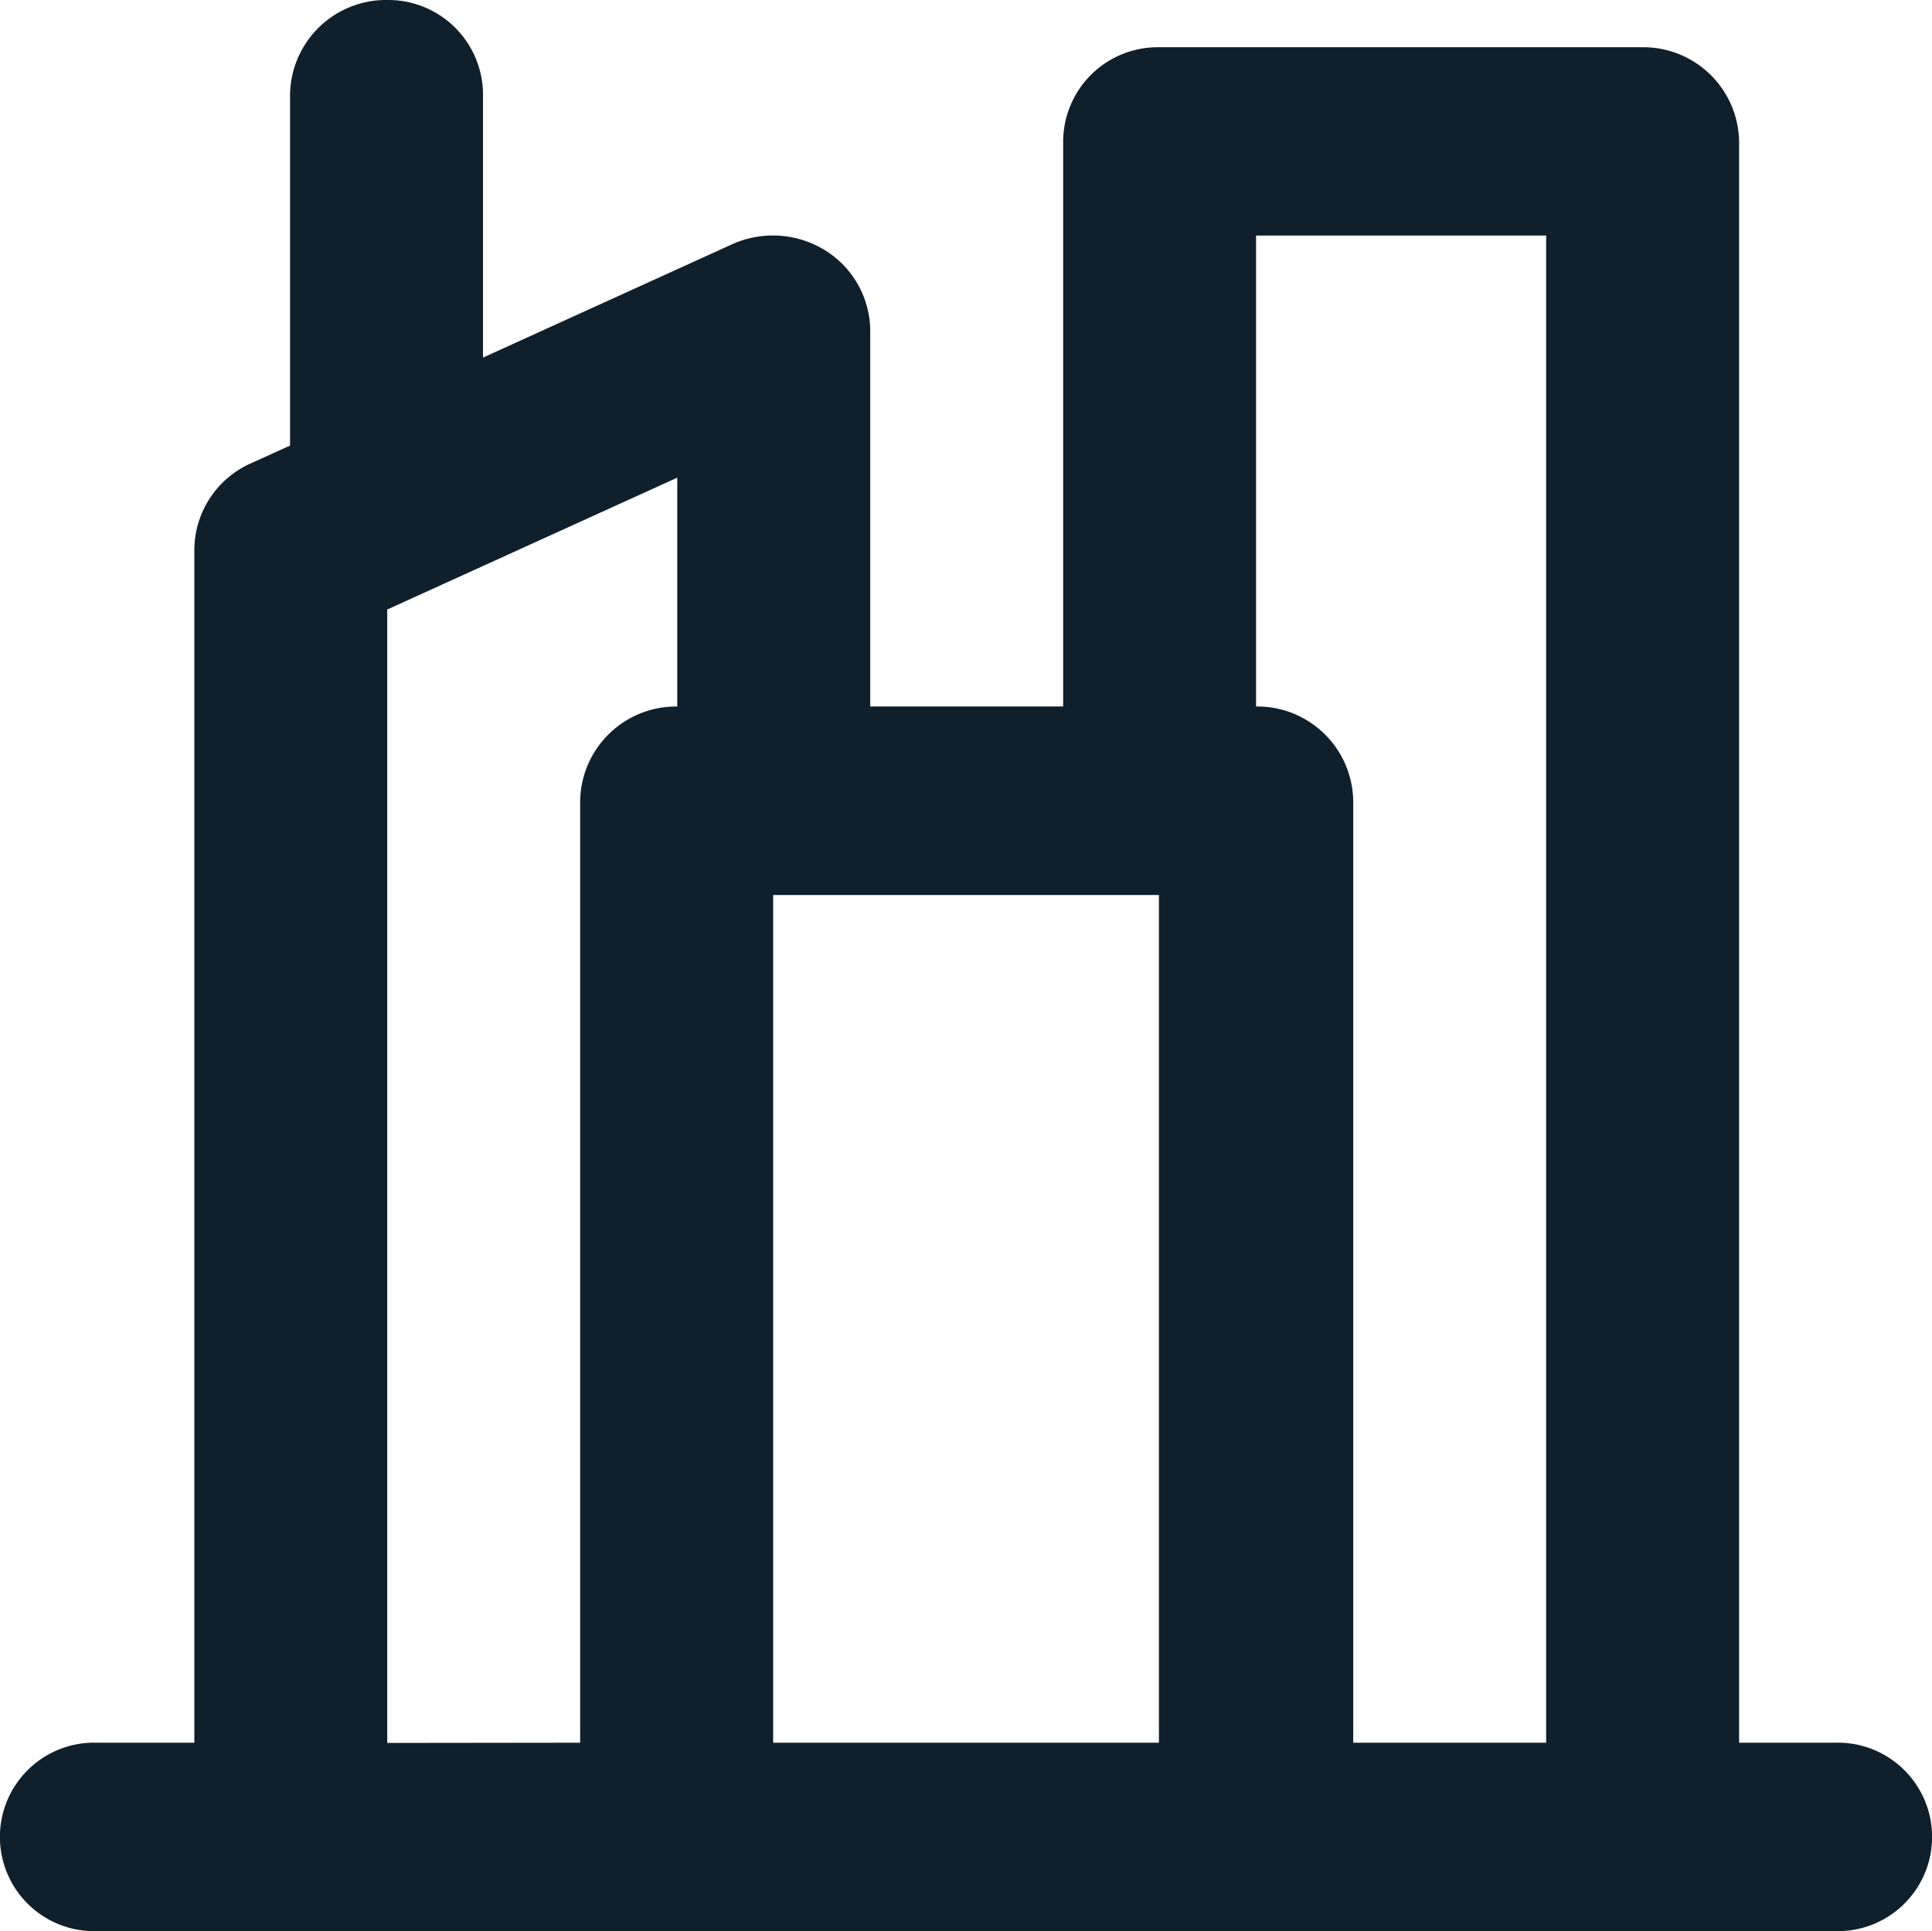 <svg xmlns="http://www.w3.org/2000/svg" width="40.564" height="40.55" viewBox="0 0 40.564 40.55">
  <path id="Path_270" data-name="Path 270" d="M3334.89,261.116a1.99,1.99,0,0,1,2.011,1.979v5.53l5.229-2.379a2.082,2.082,0,0,1,1.953.126,2,2,0,0,1,.948,1.666v7.912h4.051V264.084a1.987,1.987,0,0,1,2.01-1.976h10.142a2.013,2.013,0,0,1,2.04,1.976V297.71h2.01a1.979,1.979,0,1,1,0,3.956H3328.8a1.979,1.979,0,1,1,0-3.956h2.04V272.656a2,2,0,0,1,1.149-1.793l.861-.391V263.1A2.016,2.016,0,0,1,3334.89,261.116Zm24.333,36.594V266.063h-6.091v9.888a2.015,2.015,0,0,1,2.04,1.979V297.71Zm-8.13-17.8h-8.1v17.8h8.1Zm-12.152,17.8V277.931a2.015,2.015,0,0,1,2.039-1.979v-4.806l-6.09,2.769v23.8Z" transform="translate(-3326.76 -261.116)" fill="#0f1f2b" fill-rule="evenodd"/>
</svg>
